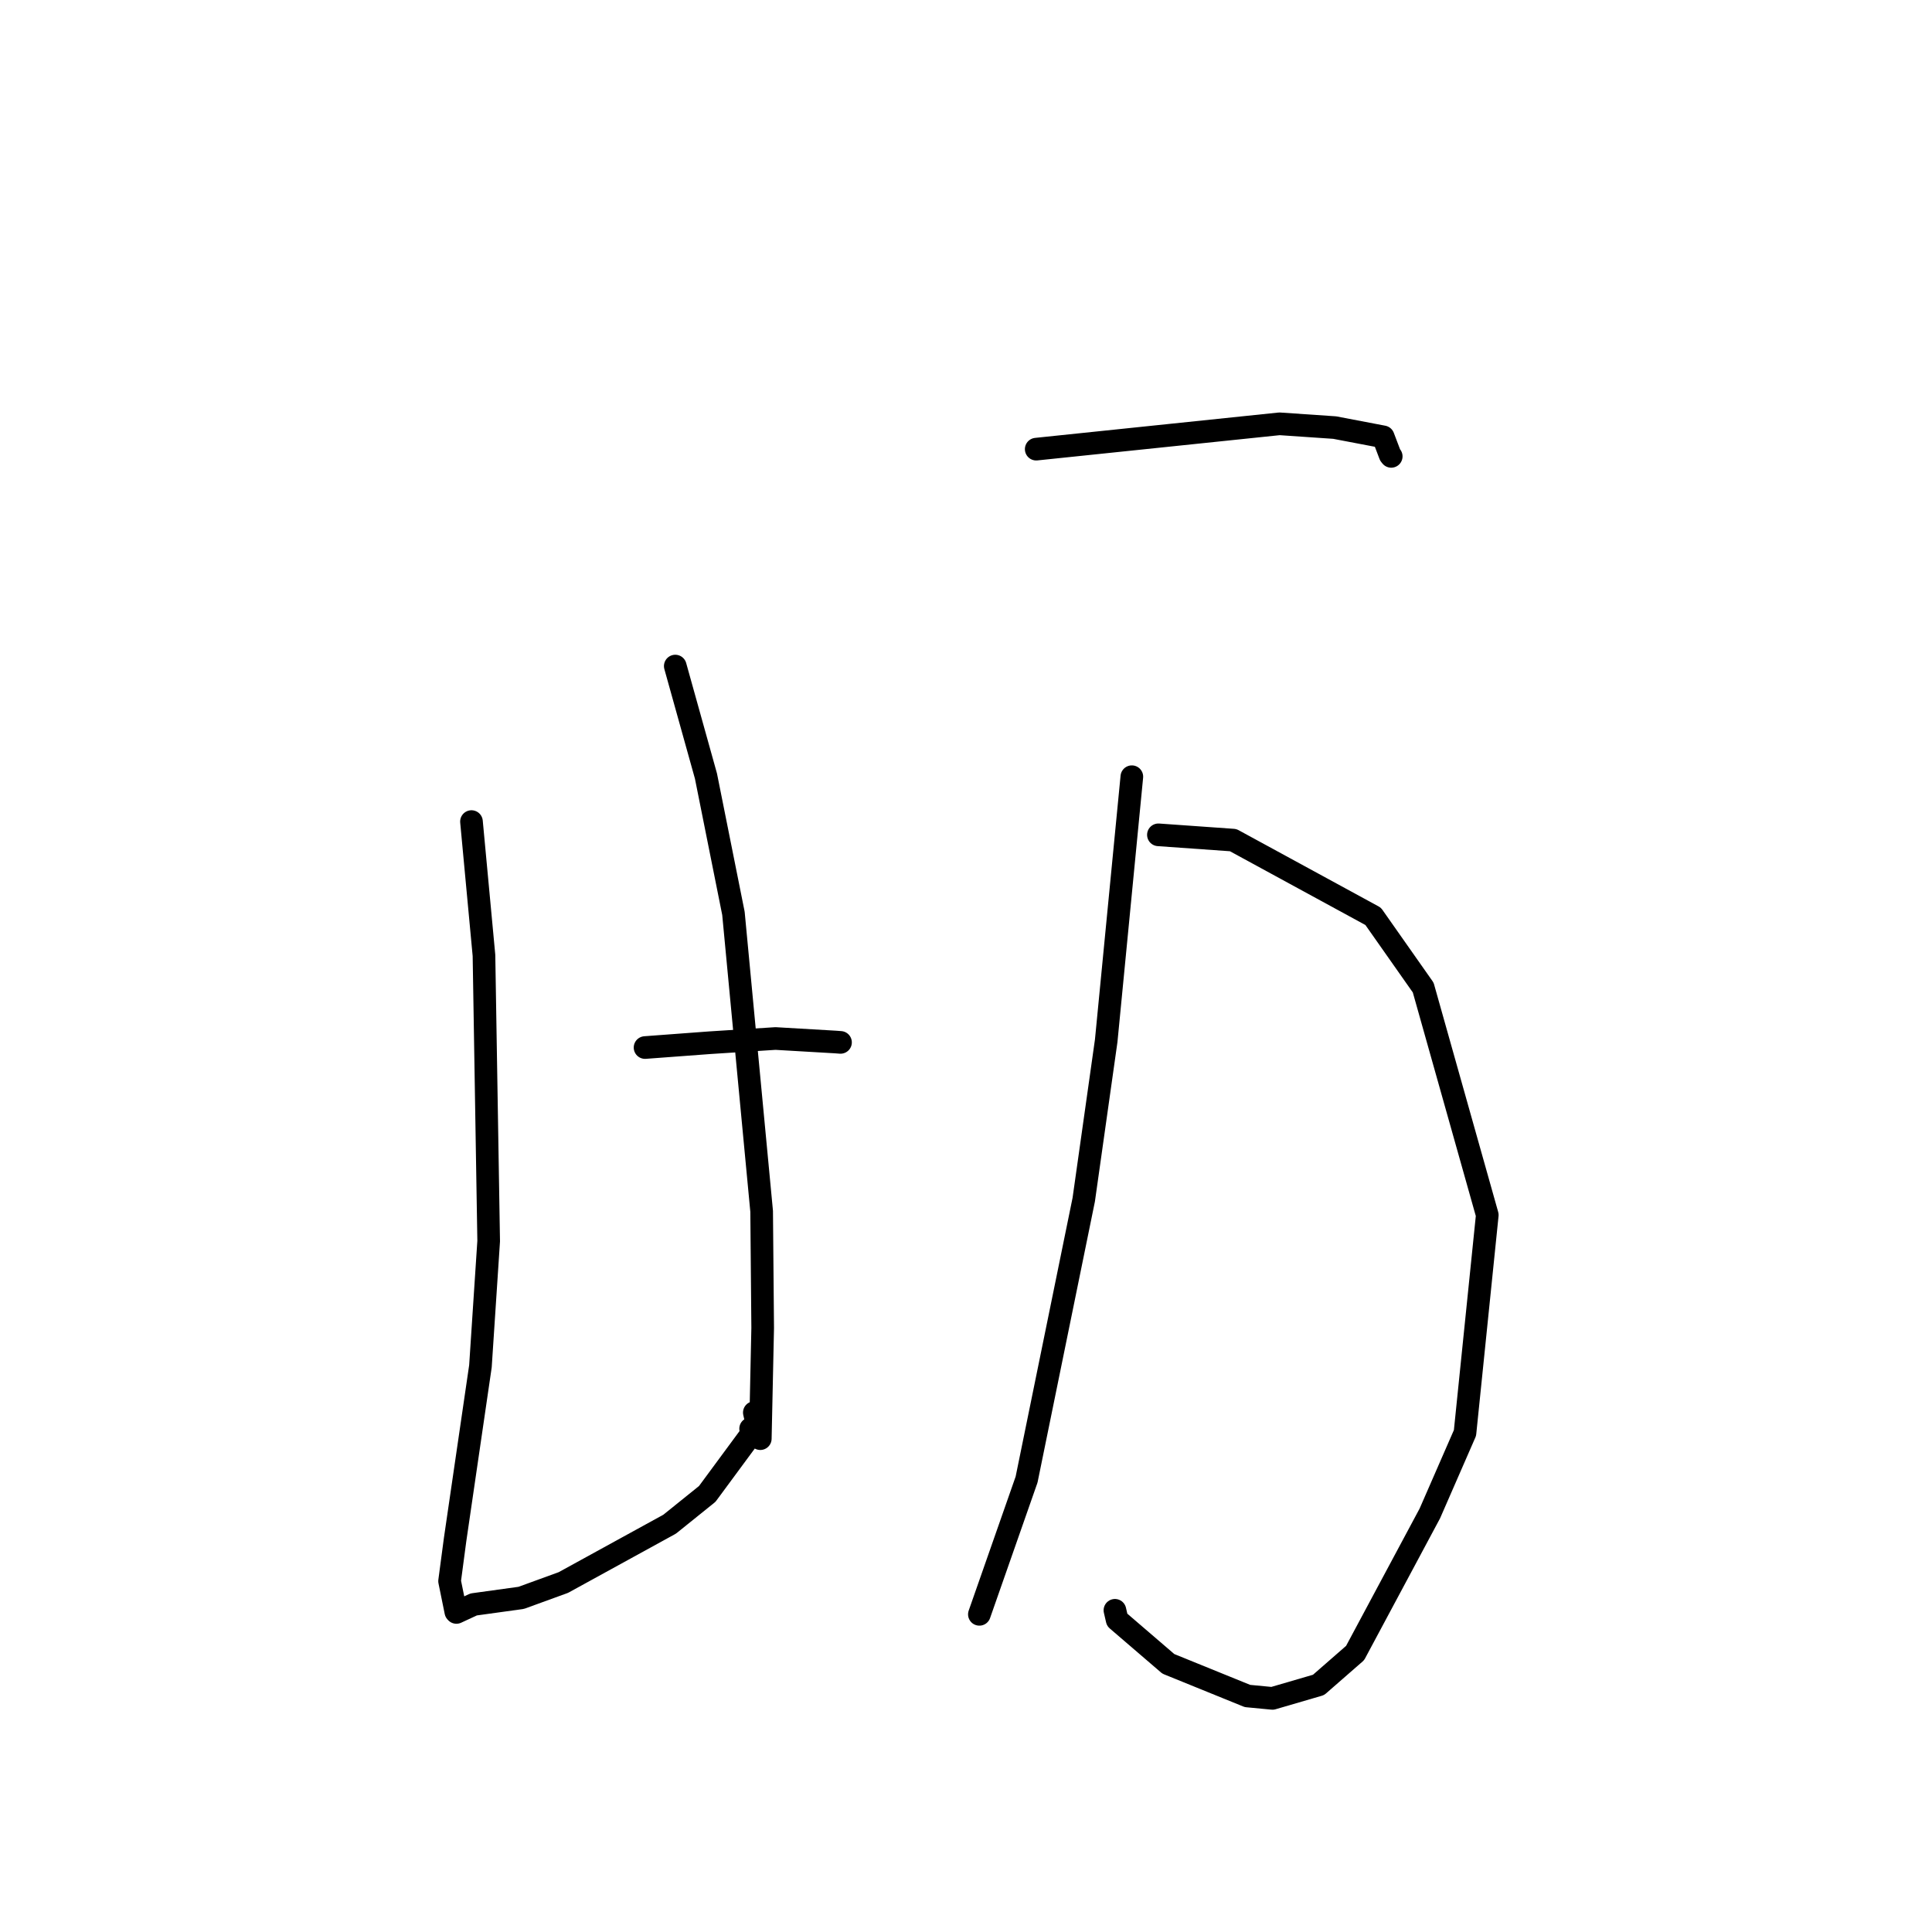 <?xml version="1.0" standalone="no"?>
    <svg width="256" height="256" xmlns="http://www.w3.org/2000/svg" version="1.1">
    <polyline stroke="black" stroke-width="3" stroke-linecap="round" fill="transparent" stroke-linejoin="round" points="62.473 108.863 64.129 126.599 64.752 164.452 63.661 181.029 60.306 203.985 59.572 209.508 60.4 213.571 60.477 213.656 62.762 212.597 69.06 211.726 74.647 209.693 88.732 201.962 93.711 197.954 99.981 189.456 99.462 189.312 " />
        <polyline stroke="black" stroke-width="3" stroke-linecap="round" fill="transparent" stroke-linejoin="round" points="89.477 88.258 93.542 102.828 97.184 121.02 100.922 160.506 101.059 175.963 100.743 190.63 99.953 187.174 " />
        <polyline stroke="black" stroke-width="3" stroke-linecap="round" fill="transparent" stroke-linejoin="round" points="85.473 138.805 94.078 138.164 102.756 137.608 110.679 138.07 111.372 138.122 " />
        <polyline stroke="black" stroke-width="3" stroke-linecap="round" fill="transparent" stroke-linejoin="round" points="137.304 59.515 169.541 56.158 176.849 56.657 183.283 57.884 184.195 60.286 184.345 60.472 " />
        <polyline stroke="black" stroke-width="3" stroke-linecap="round" fill="transparent" stroke-linejoin="round" points="153.495 110.619 163.402 111.32 181.949 121.42 188.582 130.857 197.073 160.997 194.118 189.873 189.462 200.536 179.558 219.033 174.714 223.261 168.605 225.044 165.294 224.727 154.812 220.469 148.026 214.64 147.734 213.373 " />
        <polyline stroke="black" stroke-width="3" stroke-linecap="round" fill="transparent" stroke-linejoin="round" points="149.975 102.918 146.578 137.905 143.602 158.96 136.028 196.048 130.342 212.283 129.773 213.907 " />
        </svg>